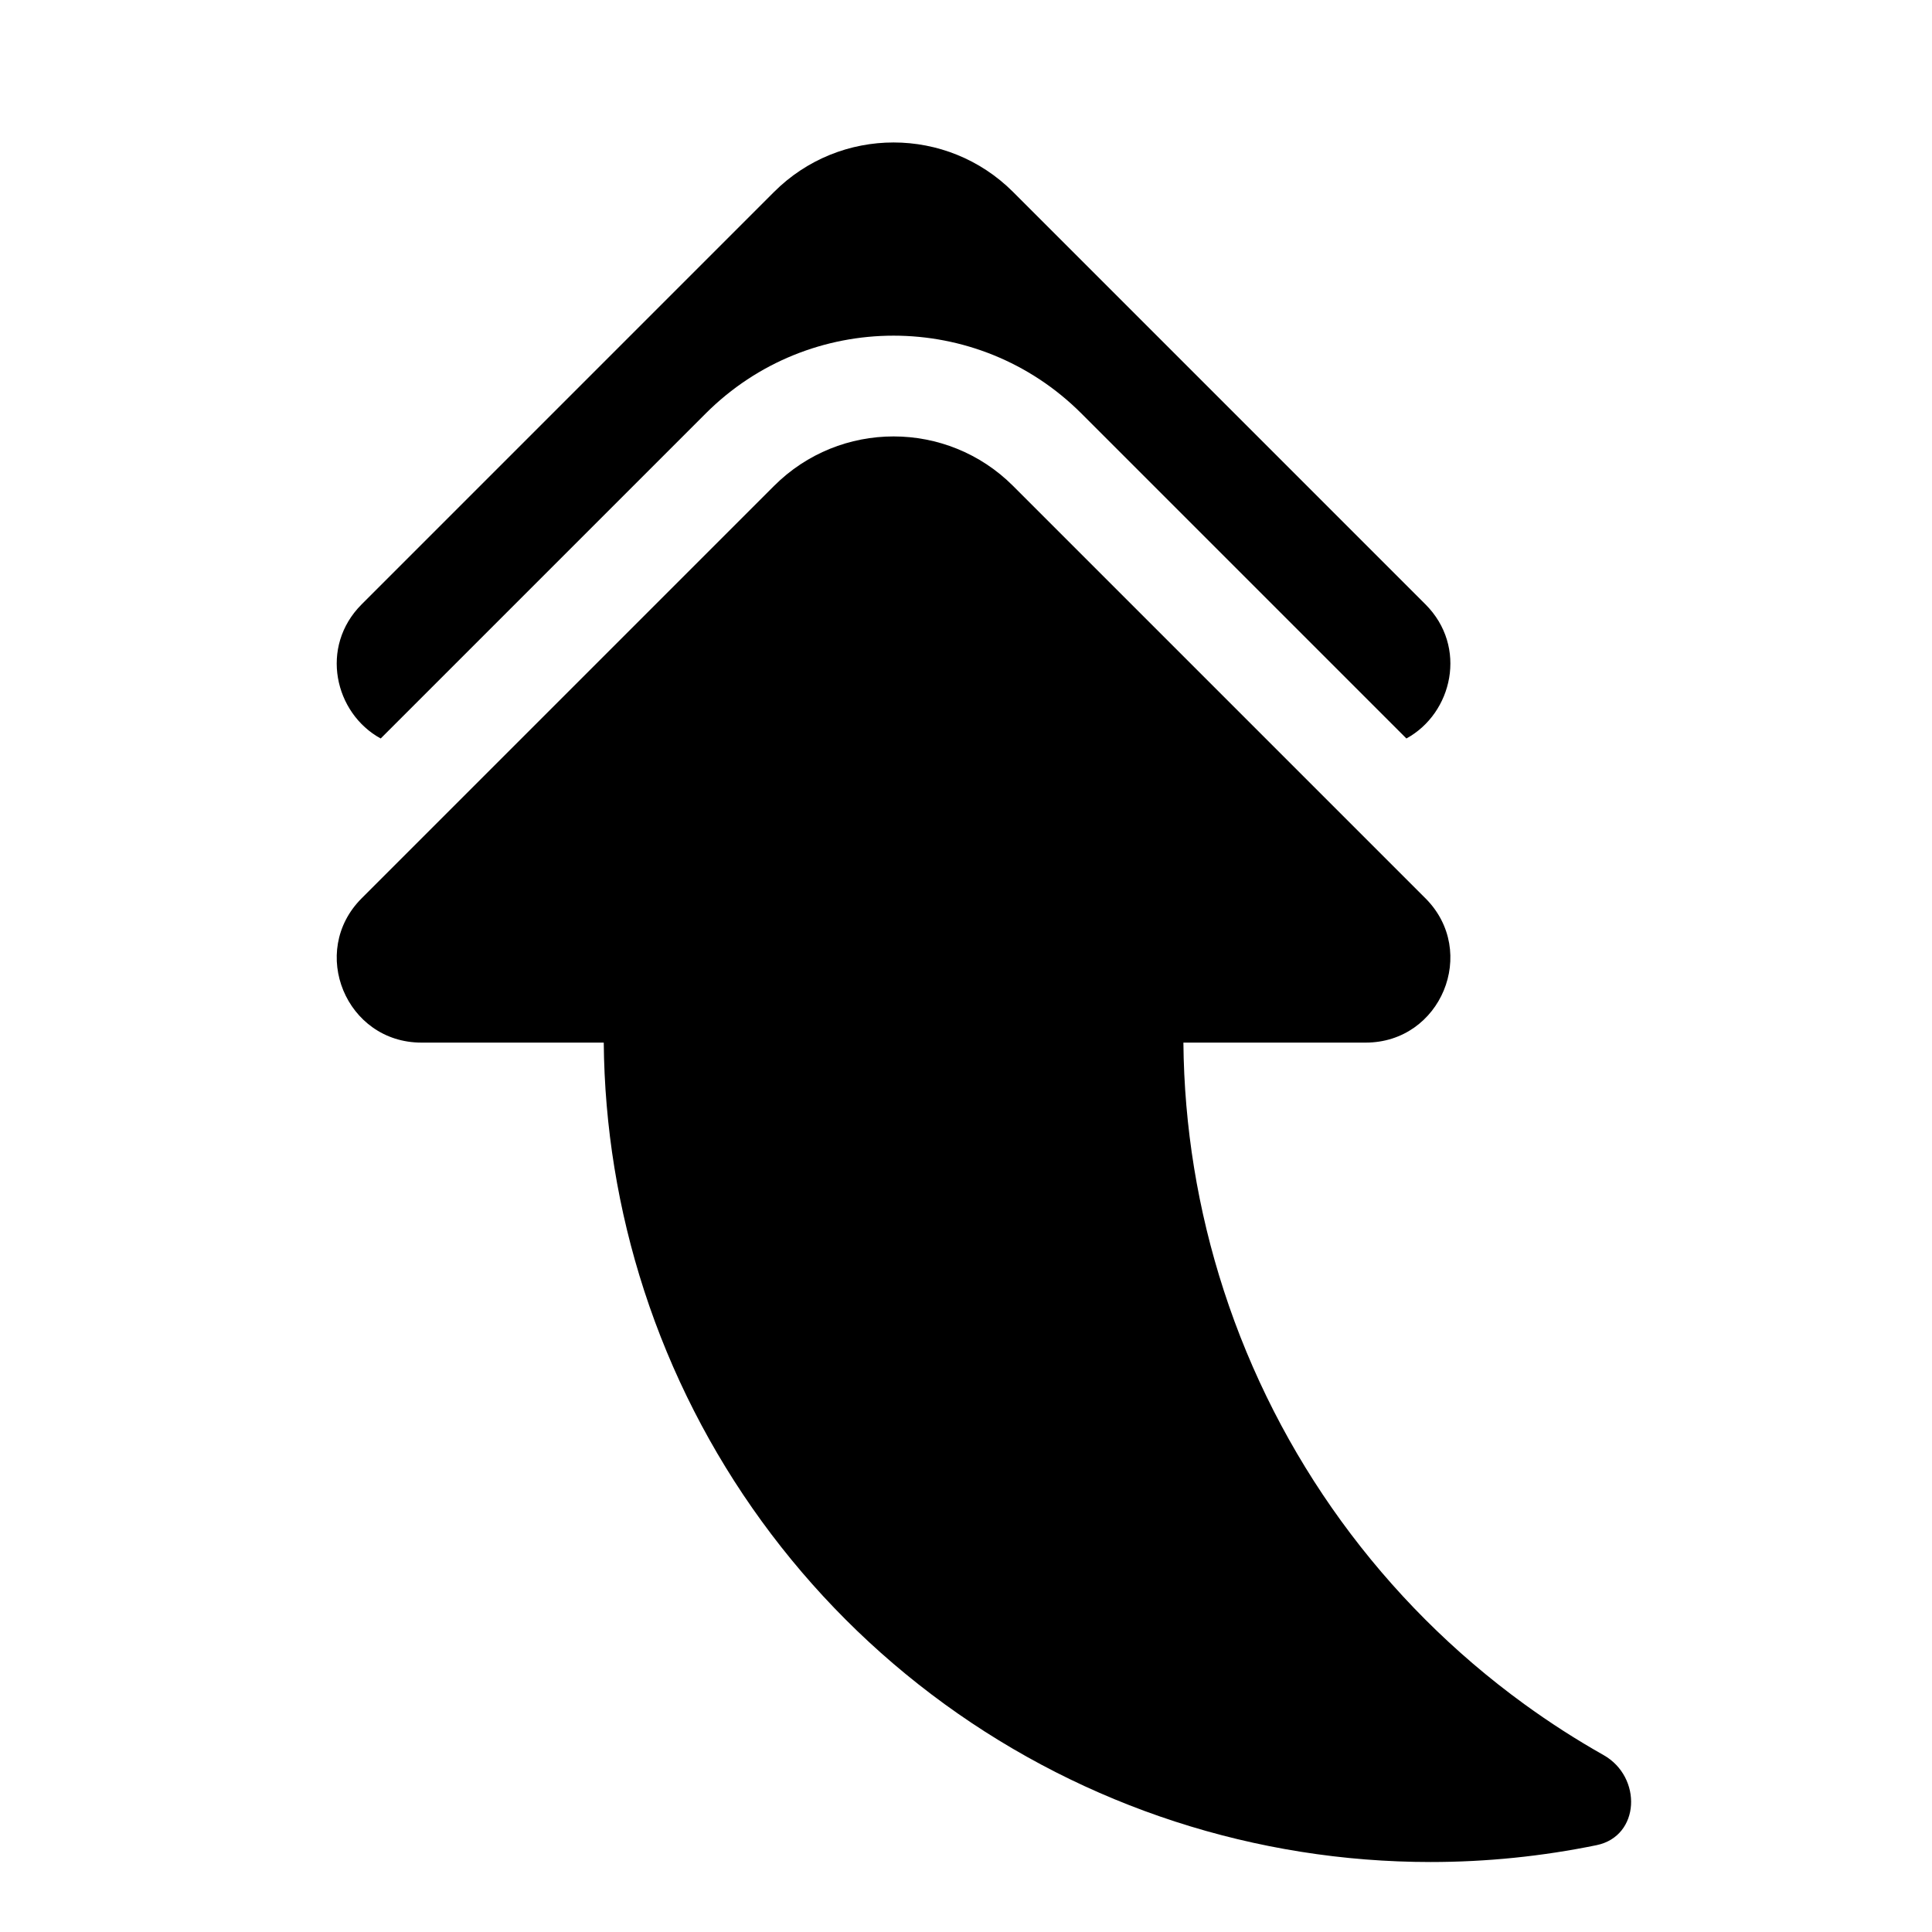 <svg viewBox="0 0 80 80" fill="none">
  <path fill-rule="evenodd" clip-rule="evenodd" d="M29.222 17.121L15.764 30.579C13.853 29.535 13.217 26.782 14.975 25.025L16 24L32.05 7.949C34.784 5.216 39.216 5.216 41.95 7.949L58 24L59.025 25.025C60.783 26.782 60.147 29.535 58.236 30.579L44.778 17.121C40.482 12.825 33.518 12.825 29.222 17.121Z" fill="currentColor" />
  <path fill-rule="evenodd" clip-rule="evenodd" d="M49.002 43.172L56.55 43.172C59.669 43.172 61.23 39.402 59.025 37.197L58 36.172L41.95 20.122C39.216 17.388 34.784 17.388 32.05 20.122L16 36.172L14.975 37.197C12.77 39.402 14.332 43.172 17.45 43.172L25 43.172C25.031 46.64 25.589 50.104 26.674 53.444C28.909 60.32 33.263 66.313 39.112 70.563C44.962 74.813 52.006 77.102 59.237 77.102C61.557 77.102 63.859 76.866 66.108 76.405C67.919 76.034 68.01 73.584 66.4 72.674C65.269 72.035 64.172 71.331 63.114 70.562C57.265 66.312 52.911 60.32 50.677 53.443C49.592 50.104 49.033 46.64 49.002 43.172Z" fill="currentColor" />
</svg>
